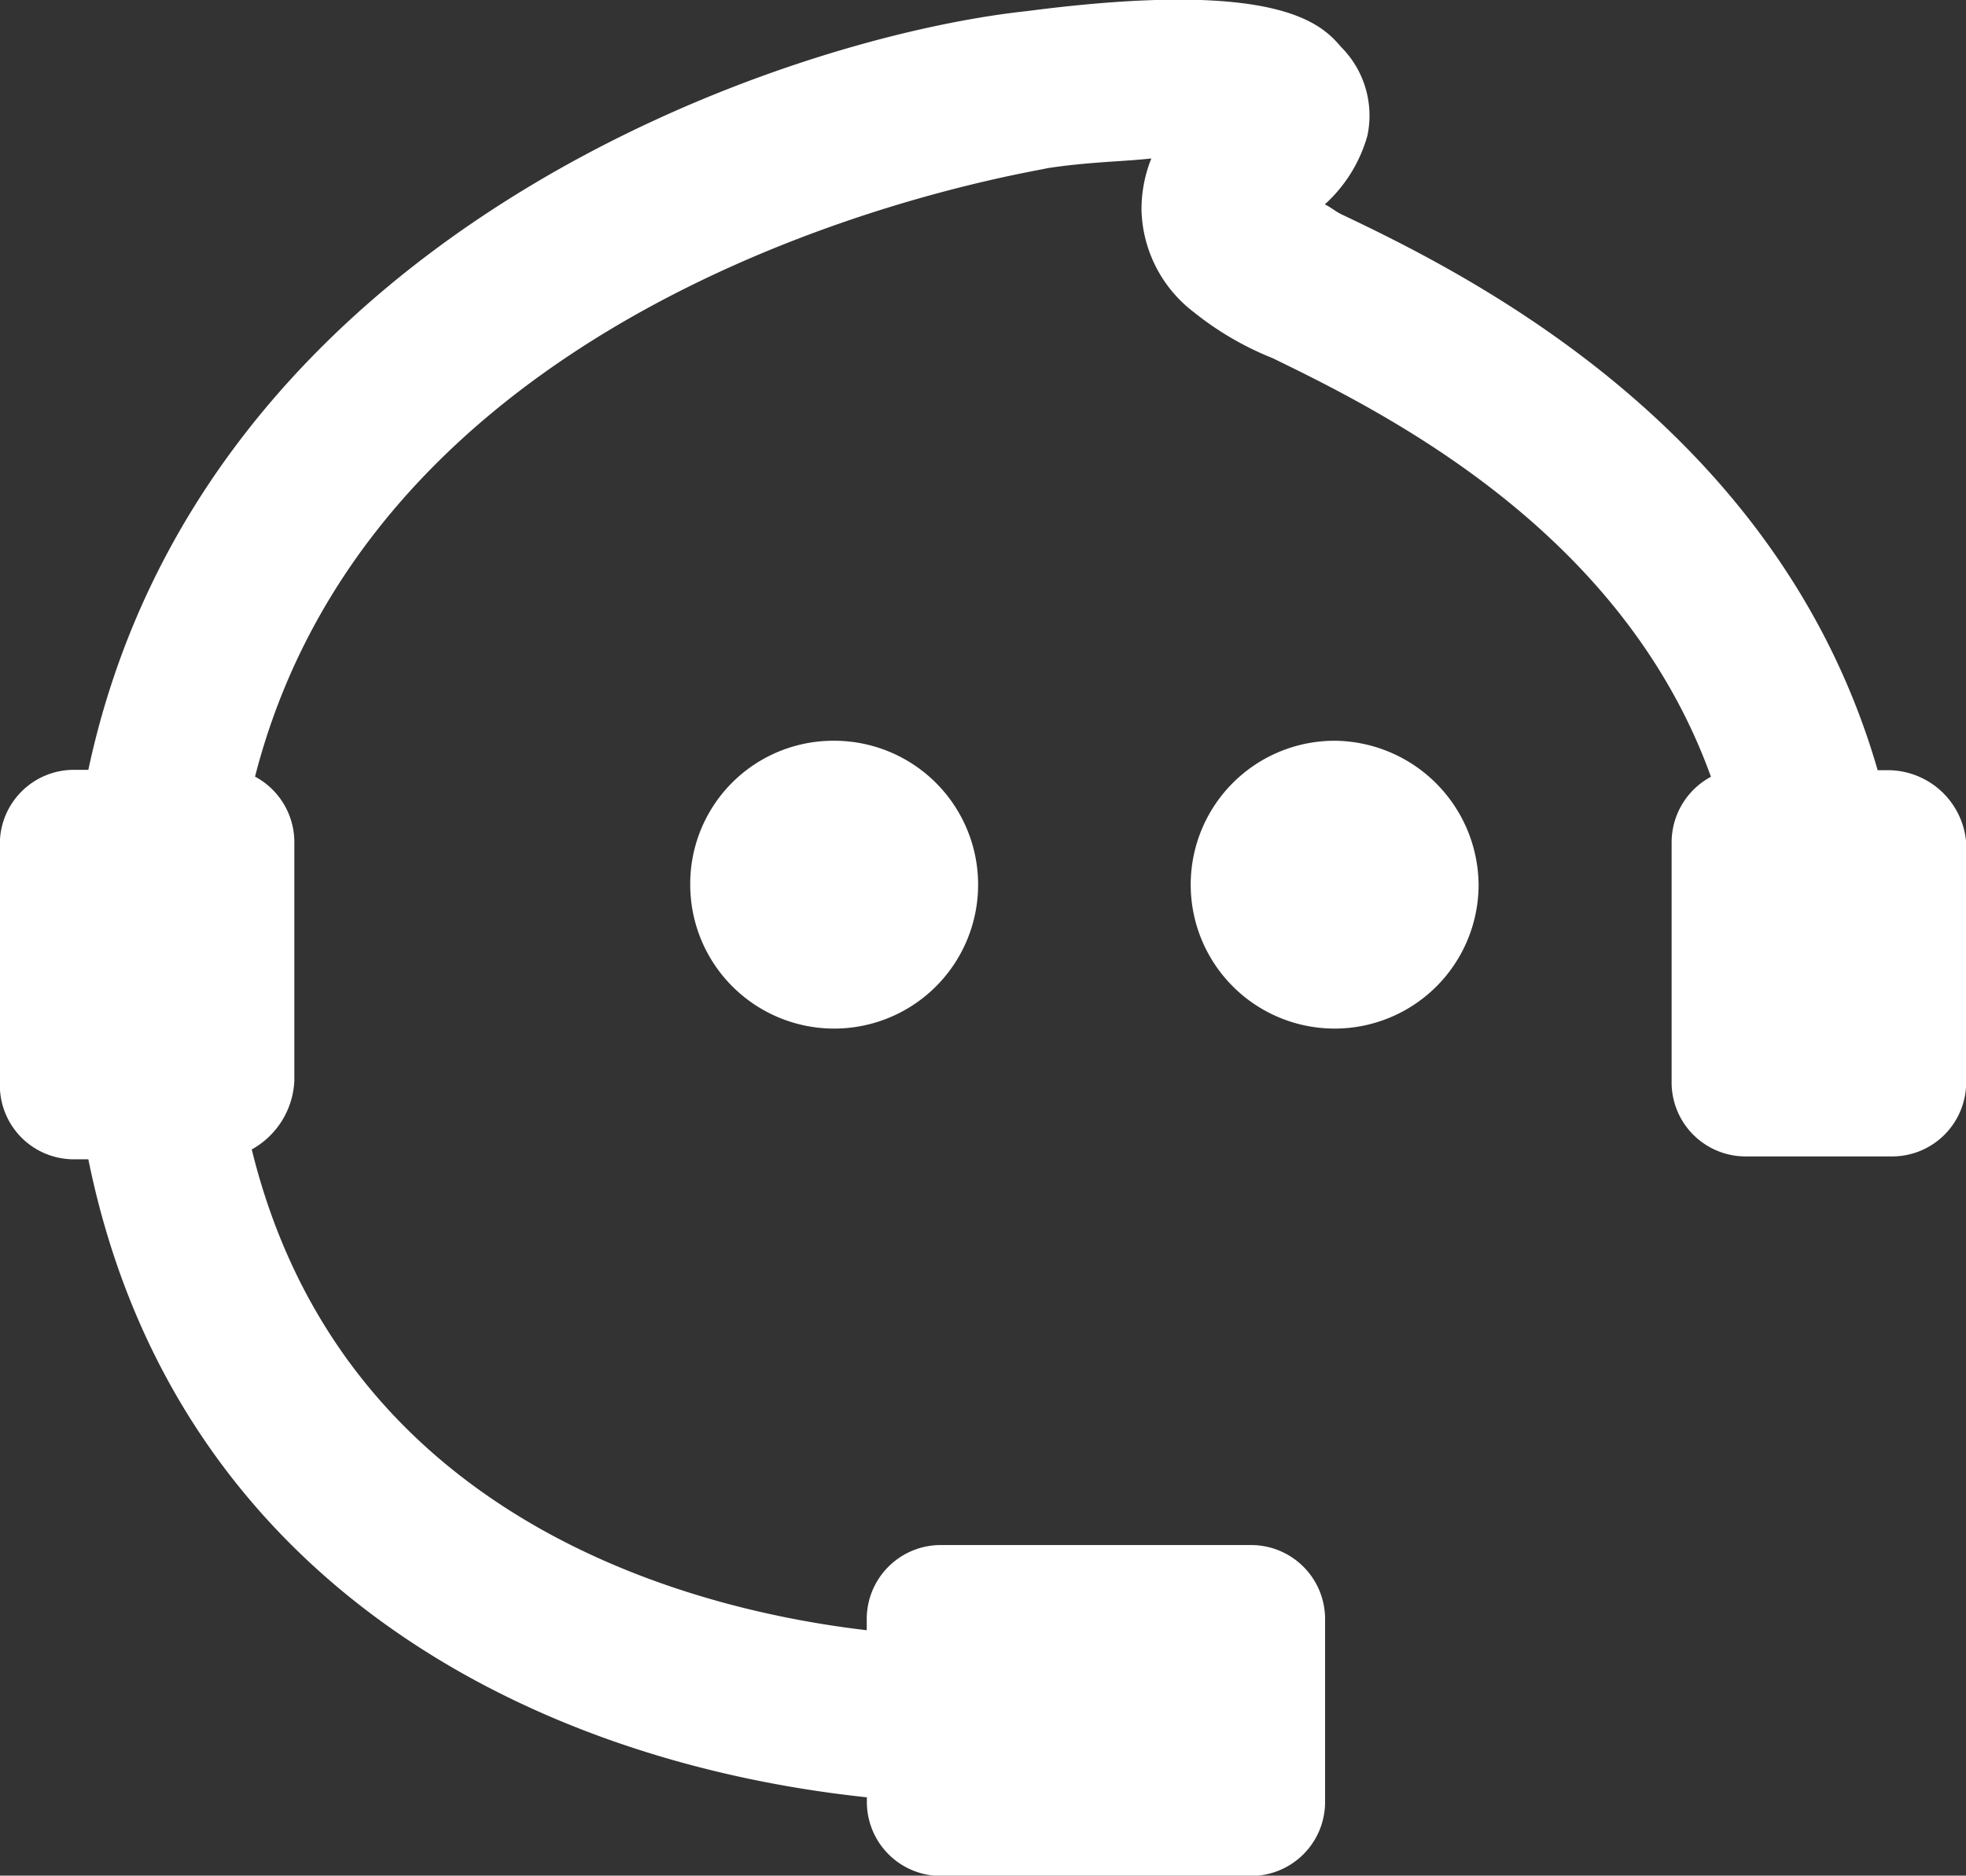 <svg xmlns="http://www.w3.org/2000/svg" width="60" height="57.253" viewBox="0 0 60 57.253"><rect x="0" y="0" width="60" height="57.253" fill="#333333" stroke="none"/><defs><style>.a{fill:#fff;}</style></defs><path class="a" d="M37.581,65.842a4.393,4.393,0,1,0,4.393-4.393A4.367,4.367,0,0,0,37.581,65.842Zm19.667-4.393a4.393,4.393,0,1,0,4.393,4.393,4.432,4.432,0,0,0-4.393-4.393Zm16.872.9h-.3C70.826,51.965,61.441,47.273,57.448,45.376c-.2-.1-.3-.2-.5-.3a4.434,4.434,0,0,0,1.3-2.1,2.96,2.96,0,0,0-.8-2.7c-.6-.7-1.9-2.1-9.584-1.1-7.488.8-25.158,6.789-28.652,23.161h-.4a2.259,2.259,0,0,0-2.3,2.3v7.288a2.259,2.259,0,0,0,2.3,2.3h.4C21.807,87.007,32.589,92.6,42.972,93.7v.1a2.259,2.259,0,0,0,2.3,2.3h9.384a2.259,2.259,0,0,0,2.3-2.3V88.3a2.259,2.259,0,0,0-2.3-2.3H45.268a2.259,2.259,0,0,0-2.3,2.3v.3c-5.99-.7-16.073-3.694-18.769-14.676a2.525,2.525,0,0,0,1.3-2.1V64.544a2.271,2.271,0,0,0-1.2-2c3.993-15.574,23.96-18.469,24.16-18.569,1.3-.2,2.3-.2,3.195-.3a4.139,4.139,0,0,0-.3,1.6,4.046,4.046,0,0,0,1.6,3.095,9.4,9.4,0,0,0,2.4,1.4c3.494,1.7,10.682,5.291,13.378,12.779a2.271,2.271,0,0,0-1.2,2v7.288a2.259,2.259,0,0,0,2.3,2.3H74.22a2.259,2.259,0,0,0,2.3-2.3V64.544A2.4,2.4,0,0,0,74.12,62.348Z" transform="translate(-16.516 -38.838)"/></svg>